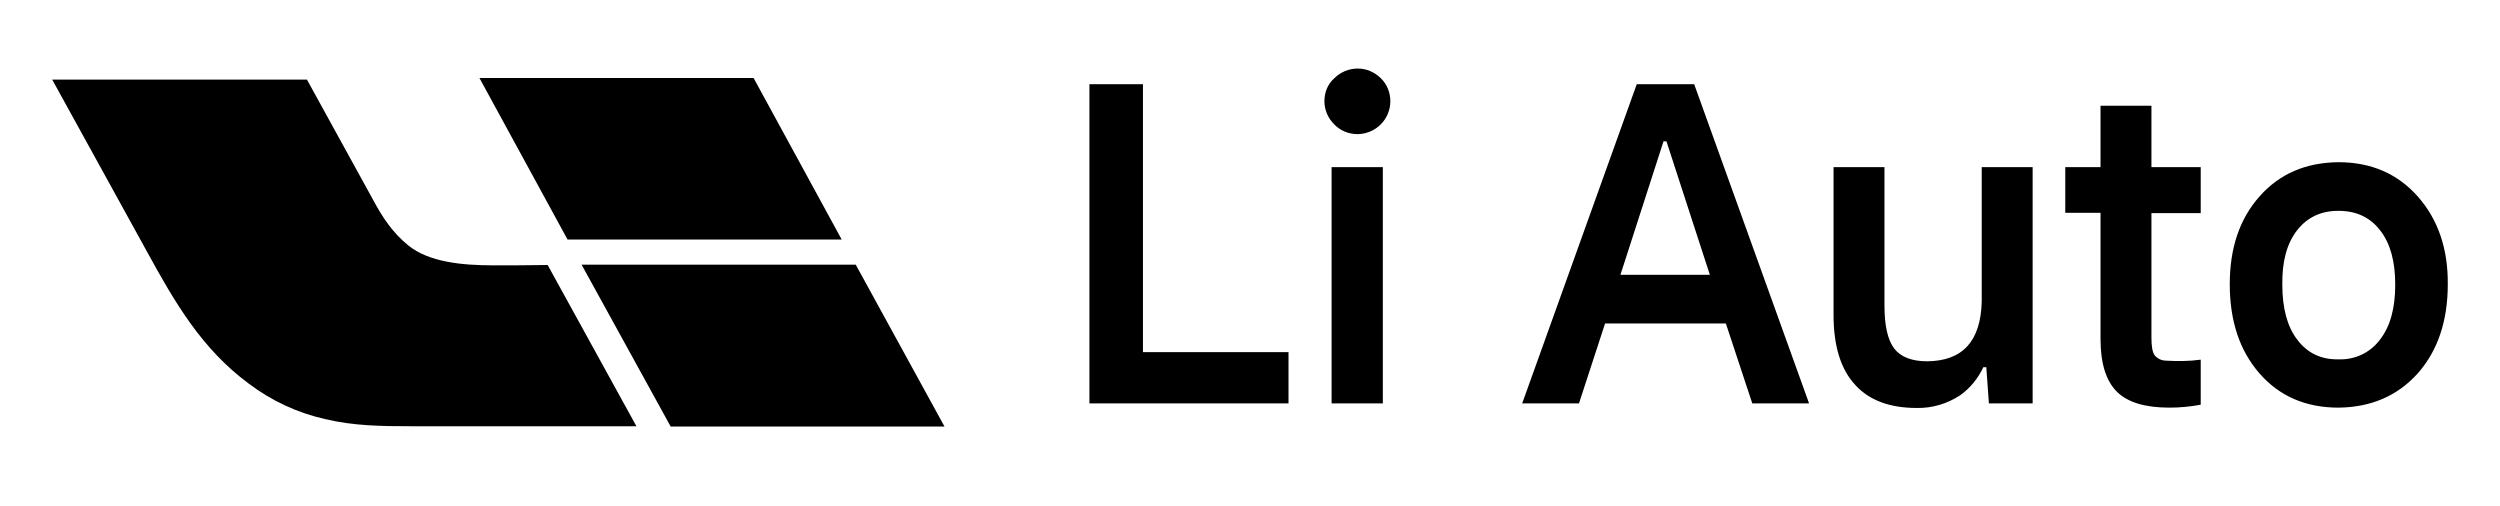 <svg width="766" height="155" viewBox="0 0 766 155" fill="none" xmlns="http://www.w3.org/2000/svg">
<g clip-path="url(#clip0_392_875)">
<path d="M262.2 81.1L289.4 130.7H205.5L178.2 81.1H262.2Z" fill="black"/>
<path d="M94 24.3C94.9 26 113.4 59.6 114.3 61.2C117.2 66.6 120.2 71.2 125.1 75.2C131.4 80.3 141.5 81.3 151.1 81.3H157.6C160.6 81.3 158.8 81.3 167.8 81.2L181.4 105.9L195 130.6H125.8C117 130.6 108.3 130.5 99.6 128.4C91.1 126.5 83.2 122.8 76.3 117.6C61.8 106.9 53.6 92.7 45.2 77.4L30.6 50.9L16 24.4H94V24.3Z" fill="black"/>
<path d="M230.9 23.9L257.9 73.4H173.9L146.9 23.9H230.9Z" fill="black"/>
<path d="M394.8 107.9V123.6H333.8V25.8H350.2V107.9H394.8ZM416 41.1C413.3 41.1 410.7 40.1 408.8 38.1C406.9 36.2 405.8 33.7 405.8 31C405.8 28.3 406.8 25.8 408.8 24C410.7 22.1 413.3 21 416 21C418.7 21 421.2 22.1 423.1 24C425 25.8 426 28.4 426 31C426 36.5 421.6 41 416 41.1ZM408 123.6V51.2H423.7V123.6H408ZM554.3 123.6H536.9L528.8 99.1H491.8L483.8 123.6H466.4L501.5 25.8H519.1L554.3 123.6ZM509.7 43.3L496.5 84.2H523.9L510.6 43.3H509.7ZM622.8 51.2V123.6H609.4L608.6 112.5H607.7C606.1 115.9 603.7 118.9 600.6 121.1C596.7 123.7 592 125.1 587.3 125C579.1 125 572.8 122.7 568.5 118C564 113.2 561.8 106 561.8 96.5V51.2H577.4V93.6C577.4 99.8 578.4 104.2 580.4 106.8C582.4 109.4 585.8 110.7 590.5 110.7C601.4 110.6 606.9 104.5 607.2 92.4V51.2H622.8ZM674.3 110.2V124C671.1 124.6 667.9 124.9 664.7 124.9C657.3 124.9 651.9 123.3 648.6 120C645.3 116.7 643.6 111.4 643.6 103.8V65.2H632.8V51.2H643.6V32.4H659.2V51.2H674.3V65.3H659.2V103.5C659.2 106.1 659.5 107.9 660.2 108.9C661.1 109.9 662.3 110.5 663.7 110.5C667.2 110.7 670.8 110.7 674.3 110.2ZM716.5 124.9C706.5 124.9 698.4 121.4 692.3 114.4C686.2 107.4 683.2 98.3 683.2 87.1C683.2 76 686.2 67.1 692.3 60.2C698.4 53.3 706.4 49.8 716.5 49.7C726.5 49.7 734.6 53.2 740.8 60.2C747 67.2 750.1 76.2 750 87.1C750 98.4 746.9 107.5 740.8 114.4C734.6 121.3 726.5 124.8 716.5 124.9ZM716.5 110.1C721.5 110.3 726.2 108.1 729.2 104.1C732.4 100 733.9 94.4 733.9 87.2C733.9 80.1 732.4 74.6 729.3 70.6C726.2 66.6 722 64.6 716.5 64.6C711.1 64.6 706.9 66.6 703.8 70.6C700.7 74.6 699.2 80.1 699.3 87.2C699.3 94.4 700.8 100.1 703.9 104.1C707 108.2 711.2 110.2 716.5 110.1Z" fill="black"/>
</g>
<defs>
<clipPath id="clip0_392_875">
<rect width="766.002" height="155" fill="white"/>
</clipPath>
</defs>
</svg>
